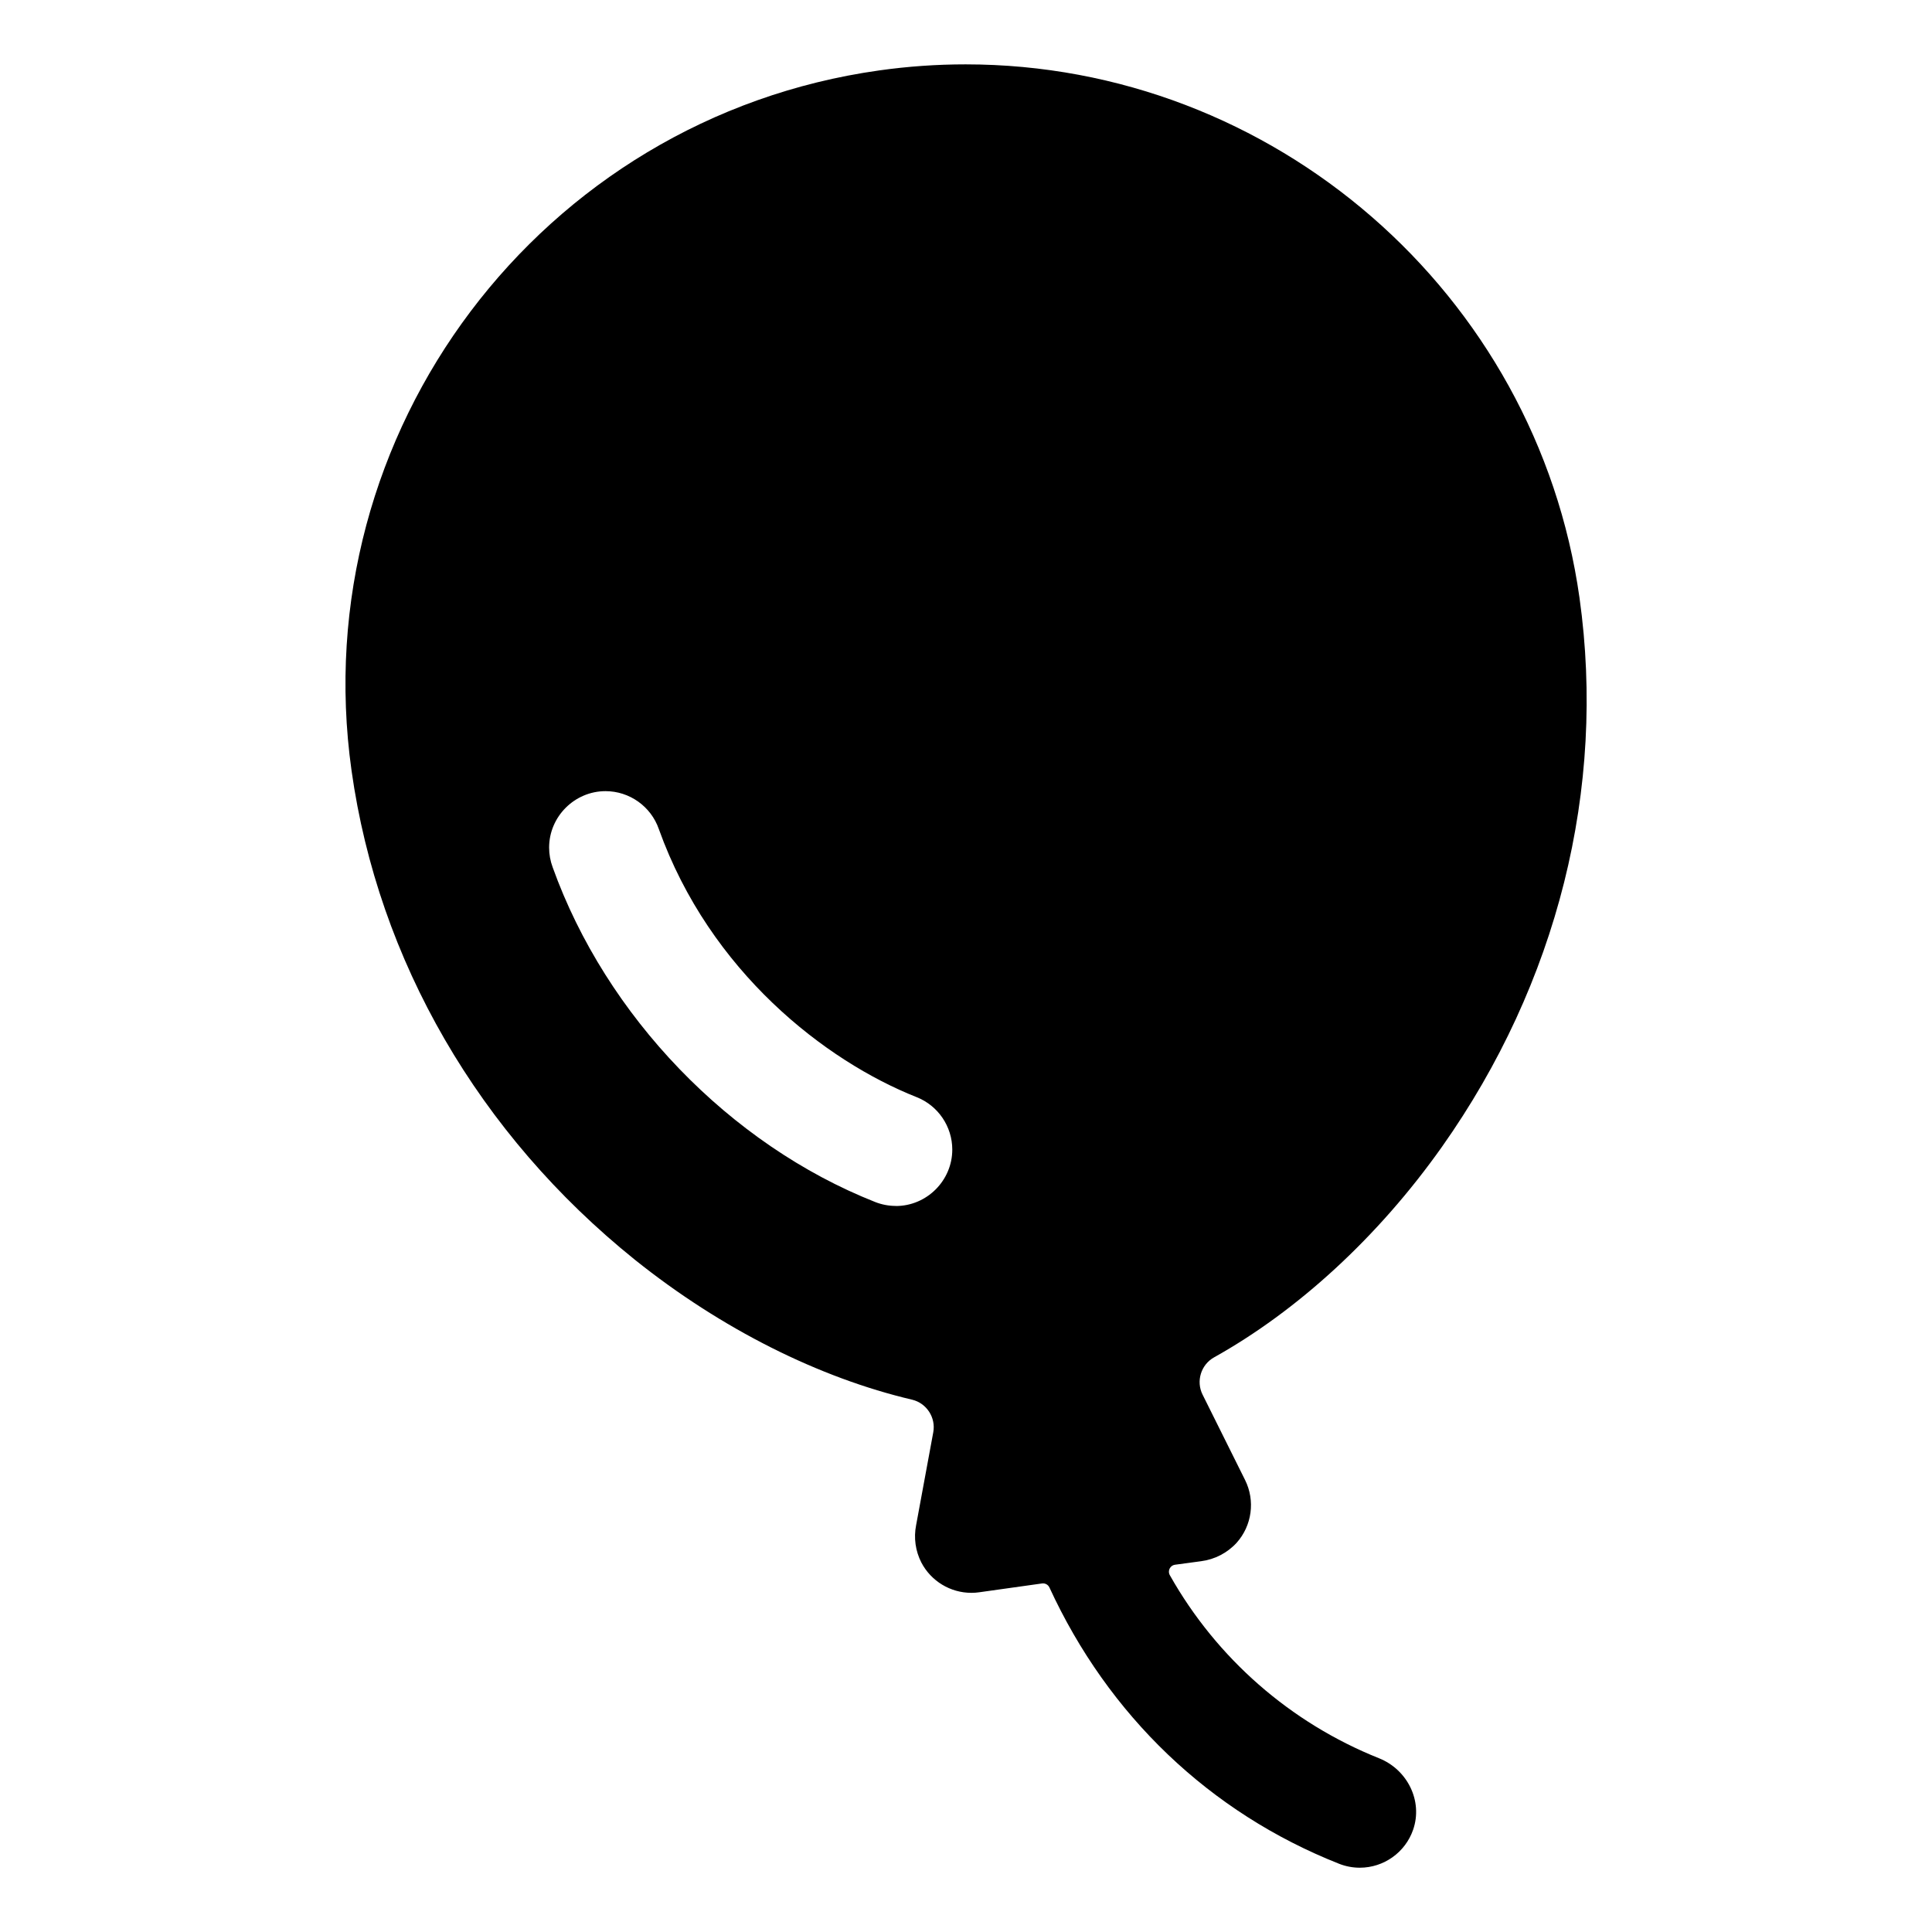 <?xml version="1.0" encoding="UTF-8" standalone="no"?>
<!DOCTYPE svg PUBLIC "-//W3C//DTD SVG 1.1//EN" "http://www.w3.org/Graphics/SVG/1.1/DTD/svg11.dtd">
<svg width="100%" height="100%" viewBox="0 0 40 40" version="1.1" xmlns="http://www.w3.org/2000/svg" xmlns:xlink="http://www.w3.org/1999/xlink" xml:space="preserve" xmlns:serif="http://www.serif.com/" style="fill-rule:evenodd;clip-rule:evenodd;stroke-linejoin:round;stroke-miterlimit:2;">
    <g transform="matrix(0.073,0,0,0.073,20,20)">
        <g id="balloon.svg" transform="matrix(1,0,0,1,-256,-256)">
            <path d="M391,307.27C423.75,260.92 437.59,205.64 430,151.59C417.838,65.207 343.132,0.282 255.897,0.282C247.695,0.282 239.502,0.856 231.38,2C135.38,15.49 68.24,104.58 81.73,200.58C89.3,254.47 117.85,303.74 162.1,339.32C186.68,359 214.41,372.82 240.72,379C244.827,379.987 247.481,384.065 246.72,388.22L241.85,414.6C241.142,418.189 241.664,421.913 243.33,425.17C246.083,430.456 251.57,433.783 257.53,433.78C258.276,433.781 259.022,433.728 259.76,433.62L277.57,431.12C278.439,430.999 279.291,431.464 279.66,432.26C296.38,468.57 325.12,496.11 361.81,510.62C363.682,511.36 365.677,511.739 367.689,511.739C374.493,511.739 380.586,507.4 382.81,500.97C385.64,492.79 381.17,483.9 373.13,480.69C348.033,470.664 327.102,452.352 313.83,428.81C313.648,428.502 313.551,428.15 313.551,427.792C313.551,426.796 314.294,425.945 315.28,425.81L322.68,424.81C326.551,424.311 330.123,422.458 332.76,419.58C337.116,414.706 338.066,407.631 335.15,401.78L323.09,377.55C321.198,373.749 322.643,369.07 326.35,367C349.94,353.83 372.8,333 391,307.27ZM236.1,324.05C234.087,324.05 232.092,323.67 230.22,322.93C188.96,306.61 153.92,270.23 138.77,227.99C138.106,226.205 137.766,224.315 137.766,222.41C137.766,213.633 144.988,206.41 153.766,206.41C160.573,206.41 166.669,210.755 168.89,217.19C183.39,257.63 216.16,282.96 241.99,293.19C248.084,295.598 252.109,301.517 252.109,308.07C252.109,316.847 244.886,324.07 236.109,324.07C236.106,324.07 236.103,324.07 236.1,324.07L236.1,324.05Z" style="fill-rule:nonzero;"/>
        </g>
        <g id="balloon.svg1" serif:id="balloon.svg">
        </g>
    </g>
</svg>
